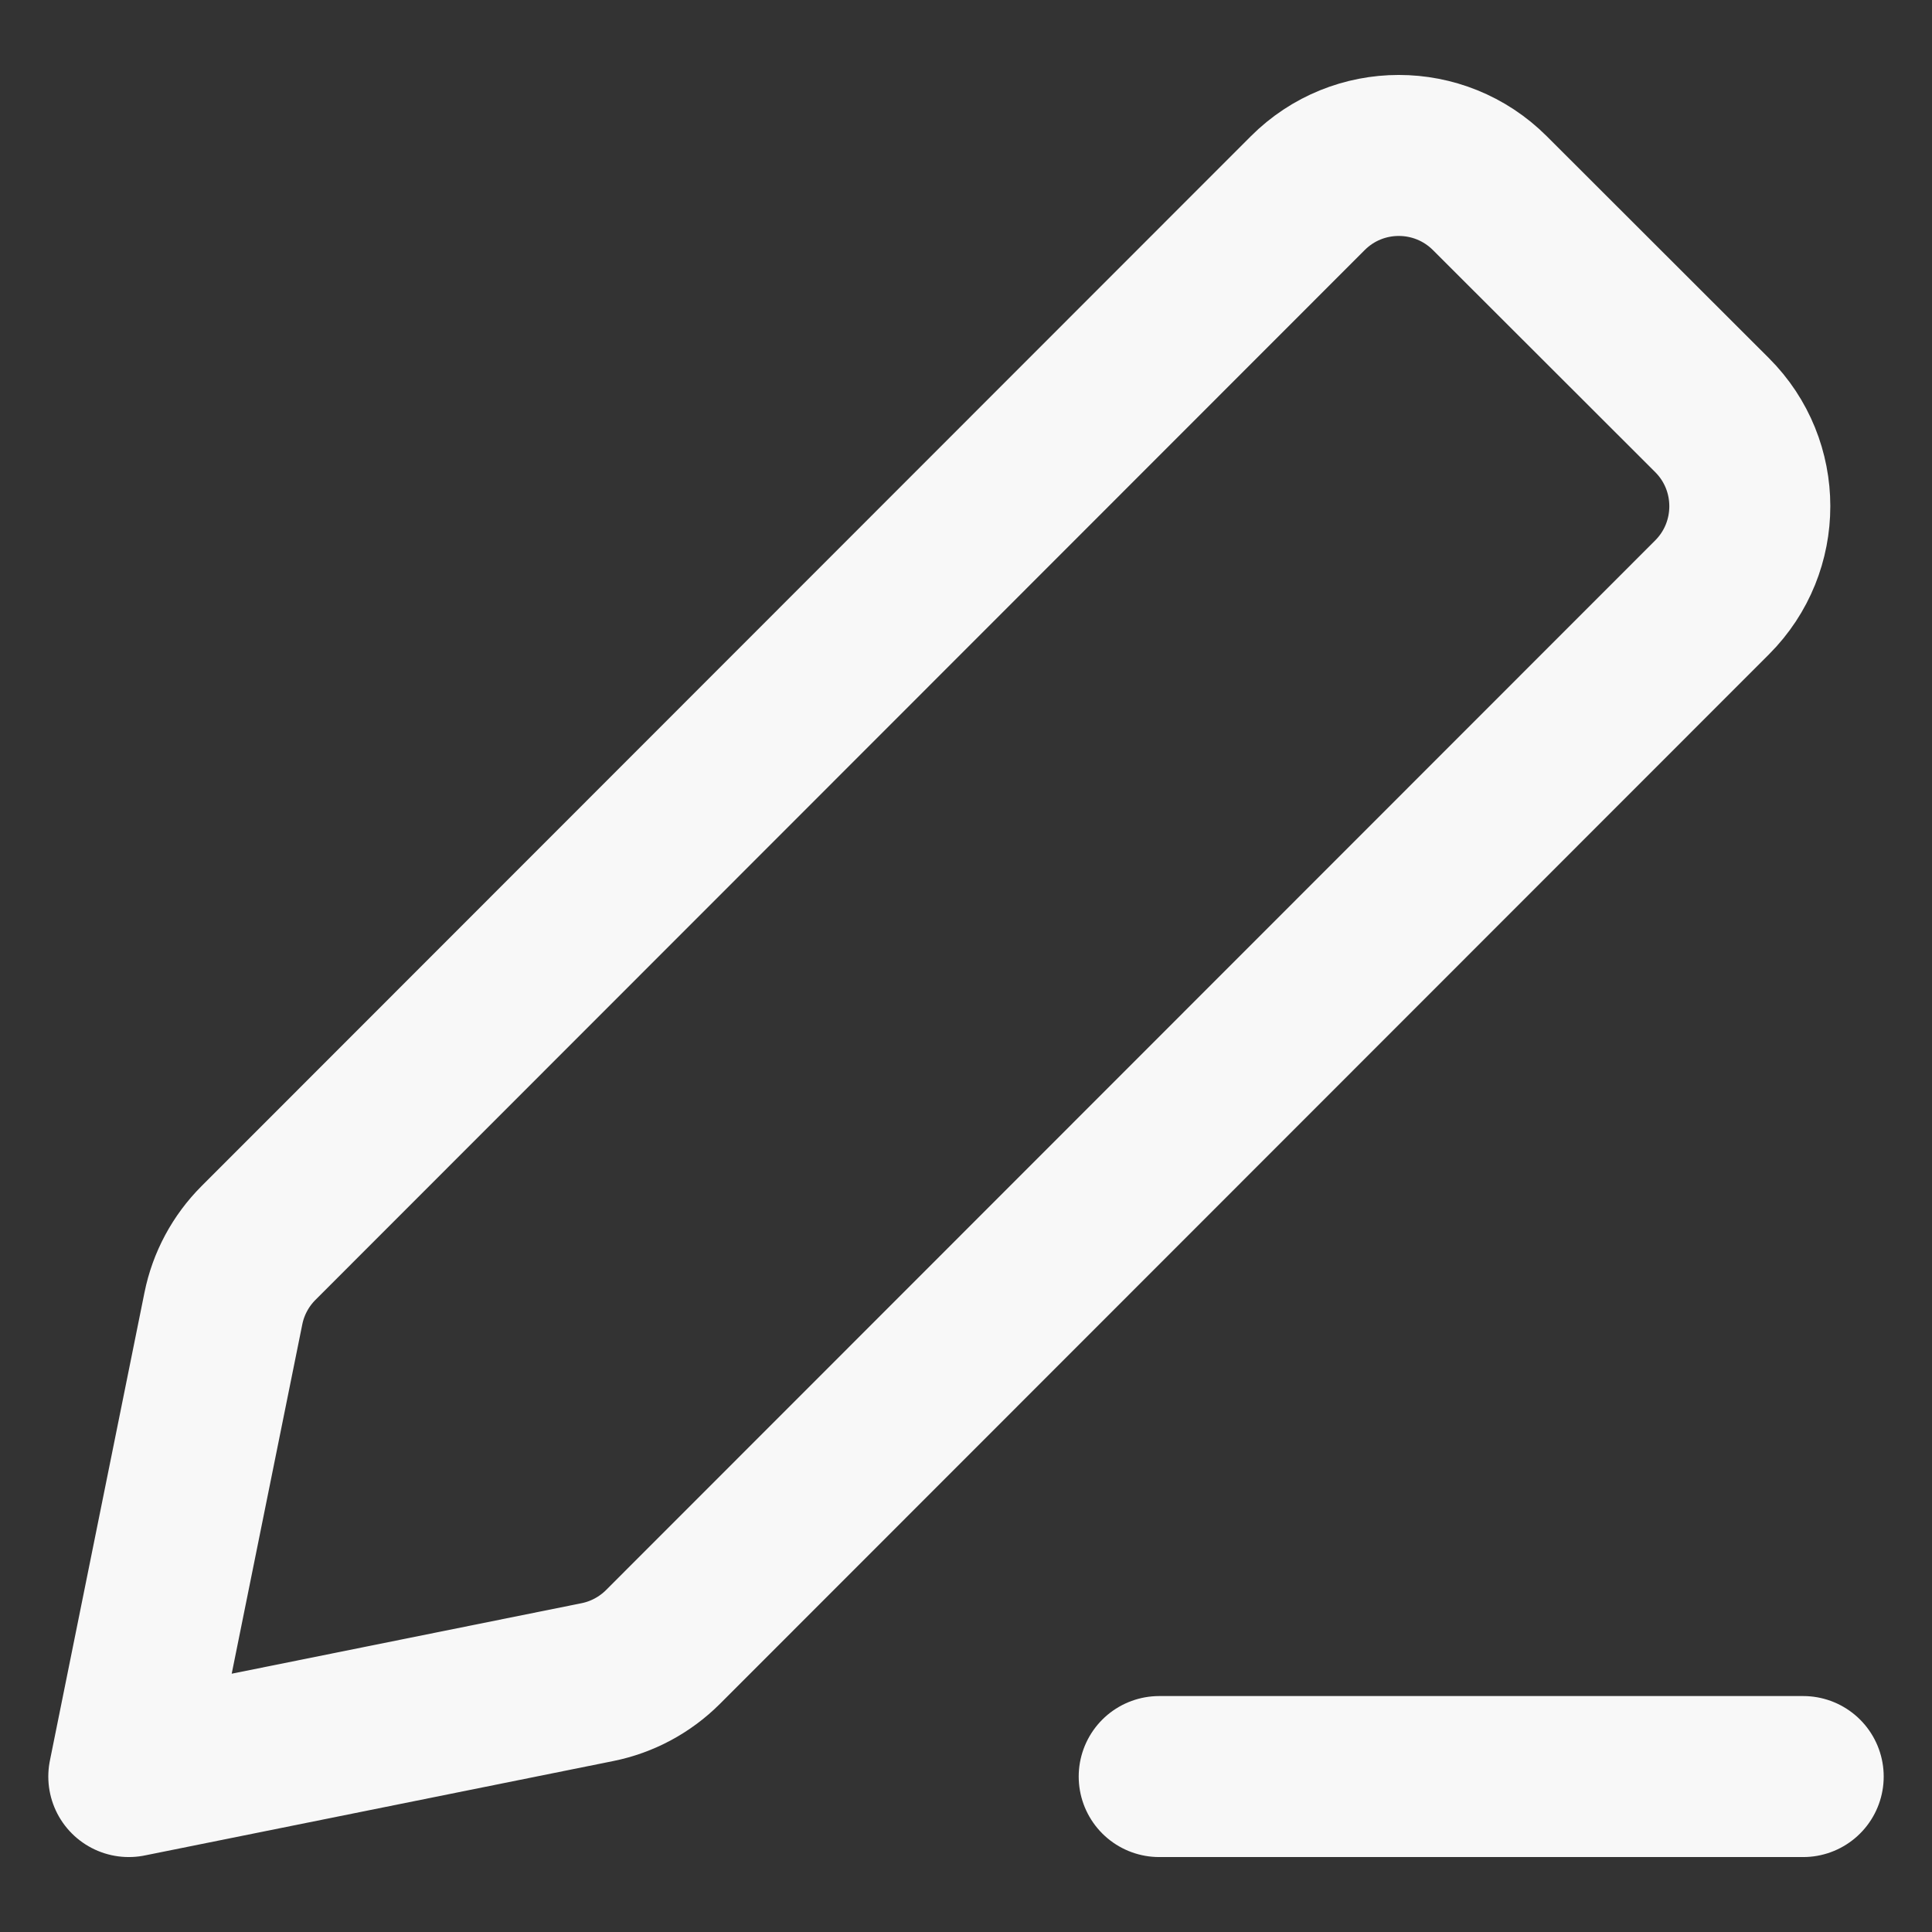 <svg width="24" height="24" viewBox="0 0 24 24" fill="none" xmlns="http://www.w3.org/2000/svg">
<rect x="0" y="0" width="24" height="24" fill="#333333" stroke="none"/>
<path d="M14.4 22.069H22.4M1.6 22.069L7.421 20.896C7.73 20.834 8.014 20.681 8.237 20.458L21.269 7.42C21.893 6.795 21.893 5.781 21.268 5.157L18.507 2.399C17.882 1.775 16.869 1.775 16.245 2.4L3.212 15.44C2.989 15.663 2.837 15.946 2.775 16.254L1.6 22.069Z" stroke="#F8F8F8" stroke-width="2" stroke-linecap="round" stroke-linejoin="round"/>
</svg>
